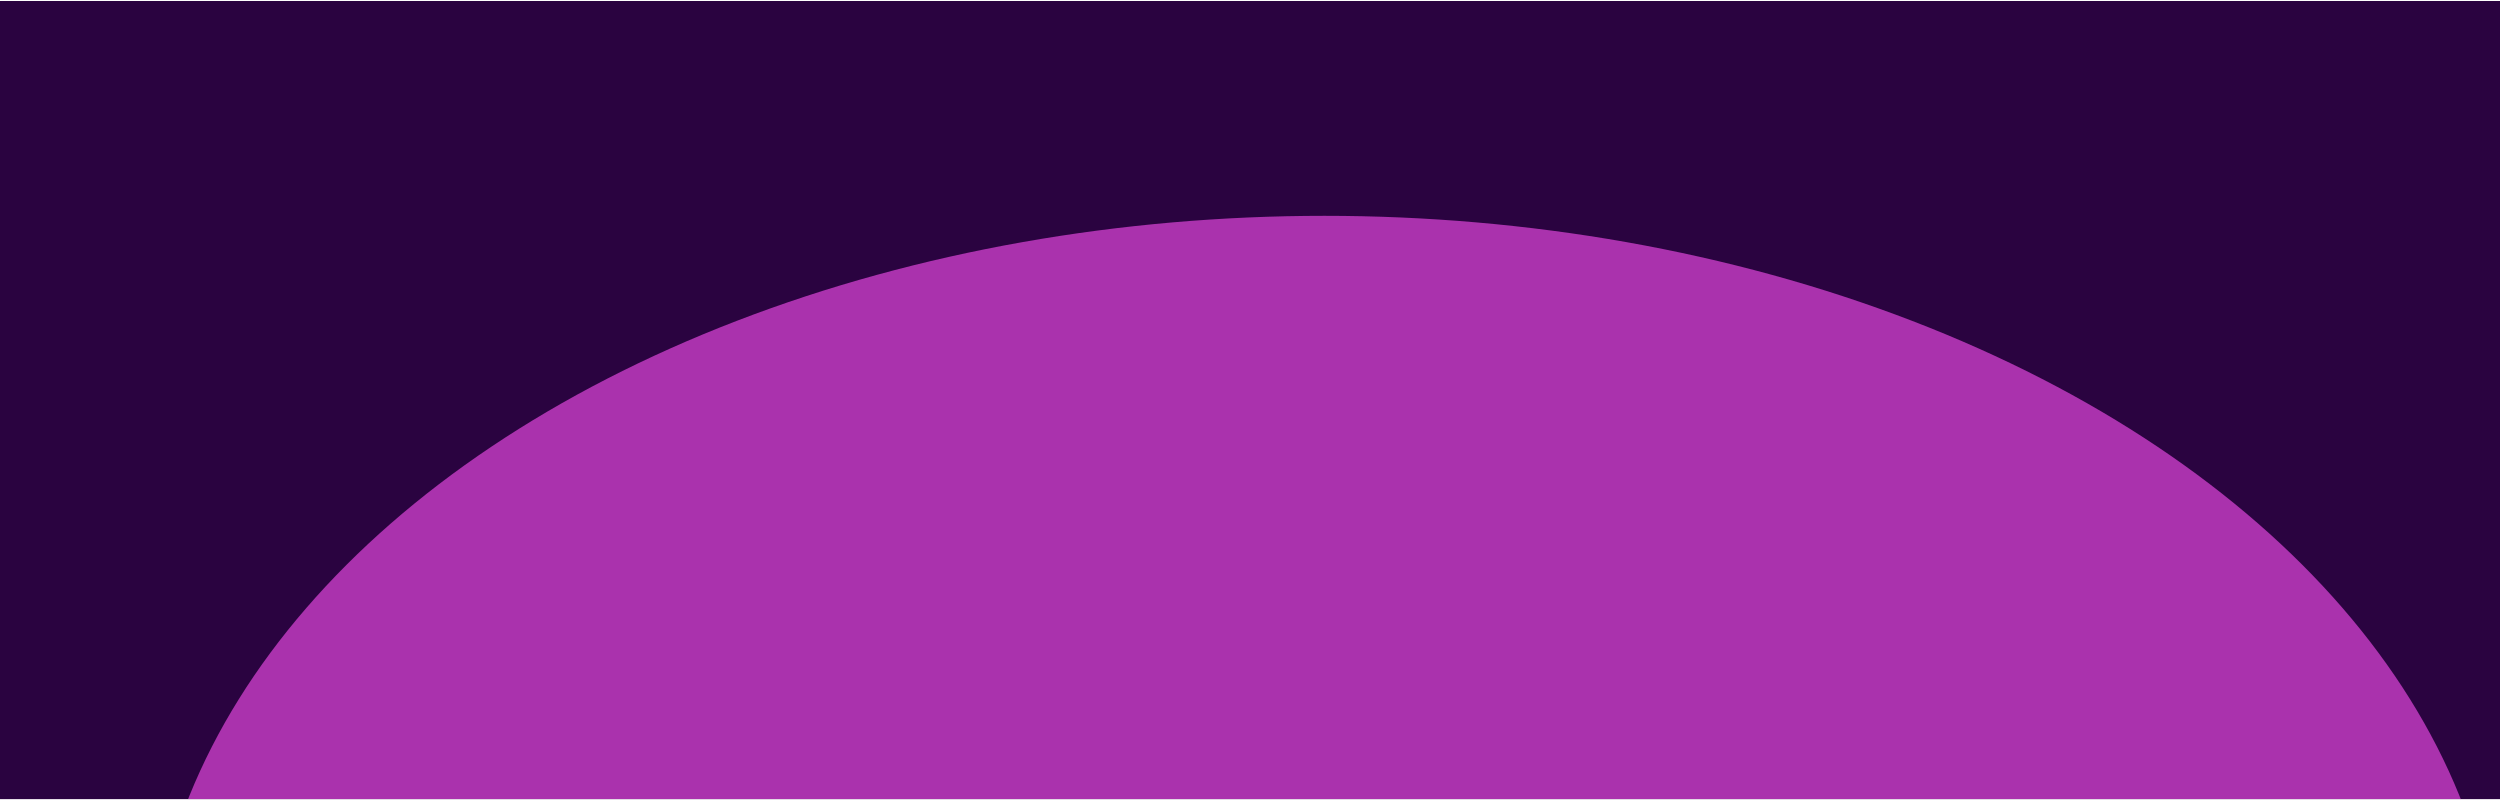 <svg xmlns="http://www.w3.org/2000/svg" fill="none" viewBox="0 0 944 302">
  <g clip-path="url(#a)">
    <path fill="#2A0340" d="M0 .381h944v301.381H0z"/>
    <g filter="url(#b)">
      <ellipse cx="500.104" cy="377.632" fill="#AA32AD" rx="443.896" ry="296.136"/>
    </g>
  </g>
  <defs>
    <clipPath id="a">
      <path fill="white" d="M0 .381h944v301.381H0z"/>
    </clipPath>
    <filter id="b" width="1290.58" height="995.059" x="-145.185" y="-119.897" color-interpolation-filters="sRGB" filterUnits="userSpaceOnUse">
      <feFlood flood-opacity="0" result="BackgroundImageFix"/>
      <feBlend in="SourceGraphic" in2="BackgroundImageFix" result="shape"/>
      <feGaussianBlur result="effect1_foregroundBlur_619_55368" stdDeviation="100.696"/>
    </filter>
  </defs>
</svg>
